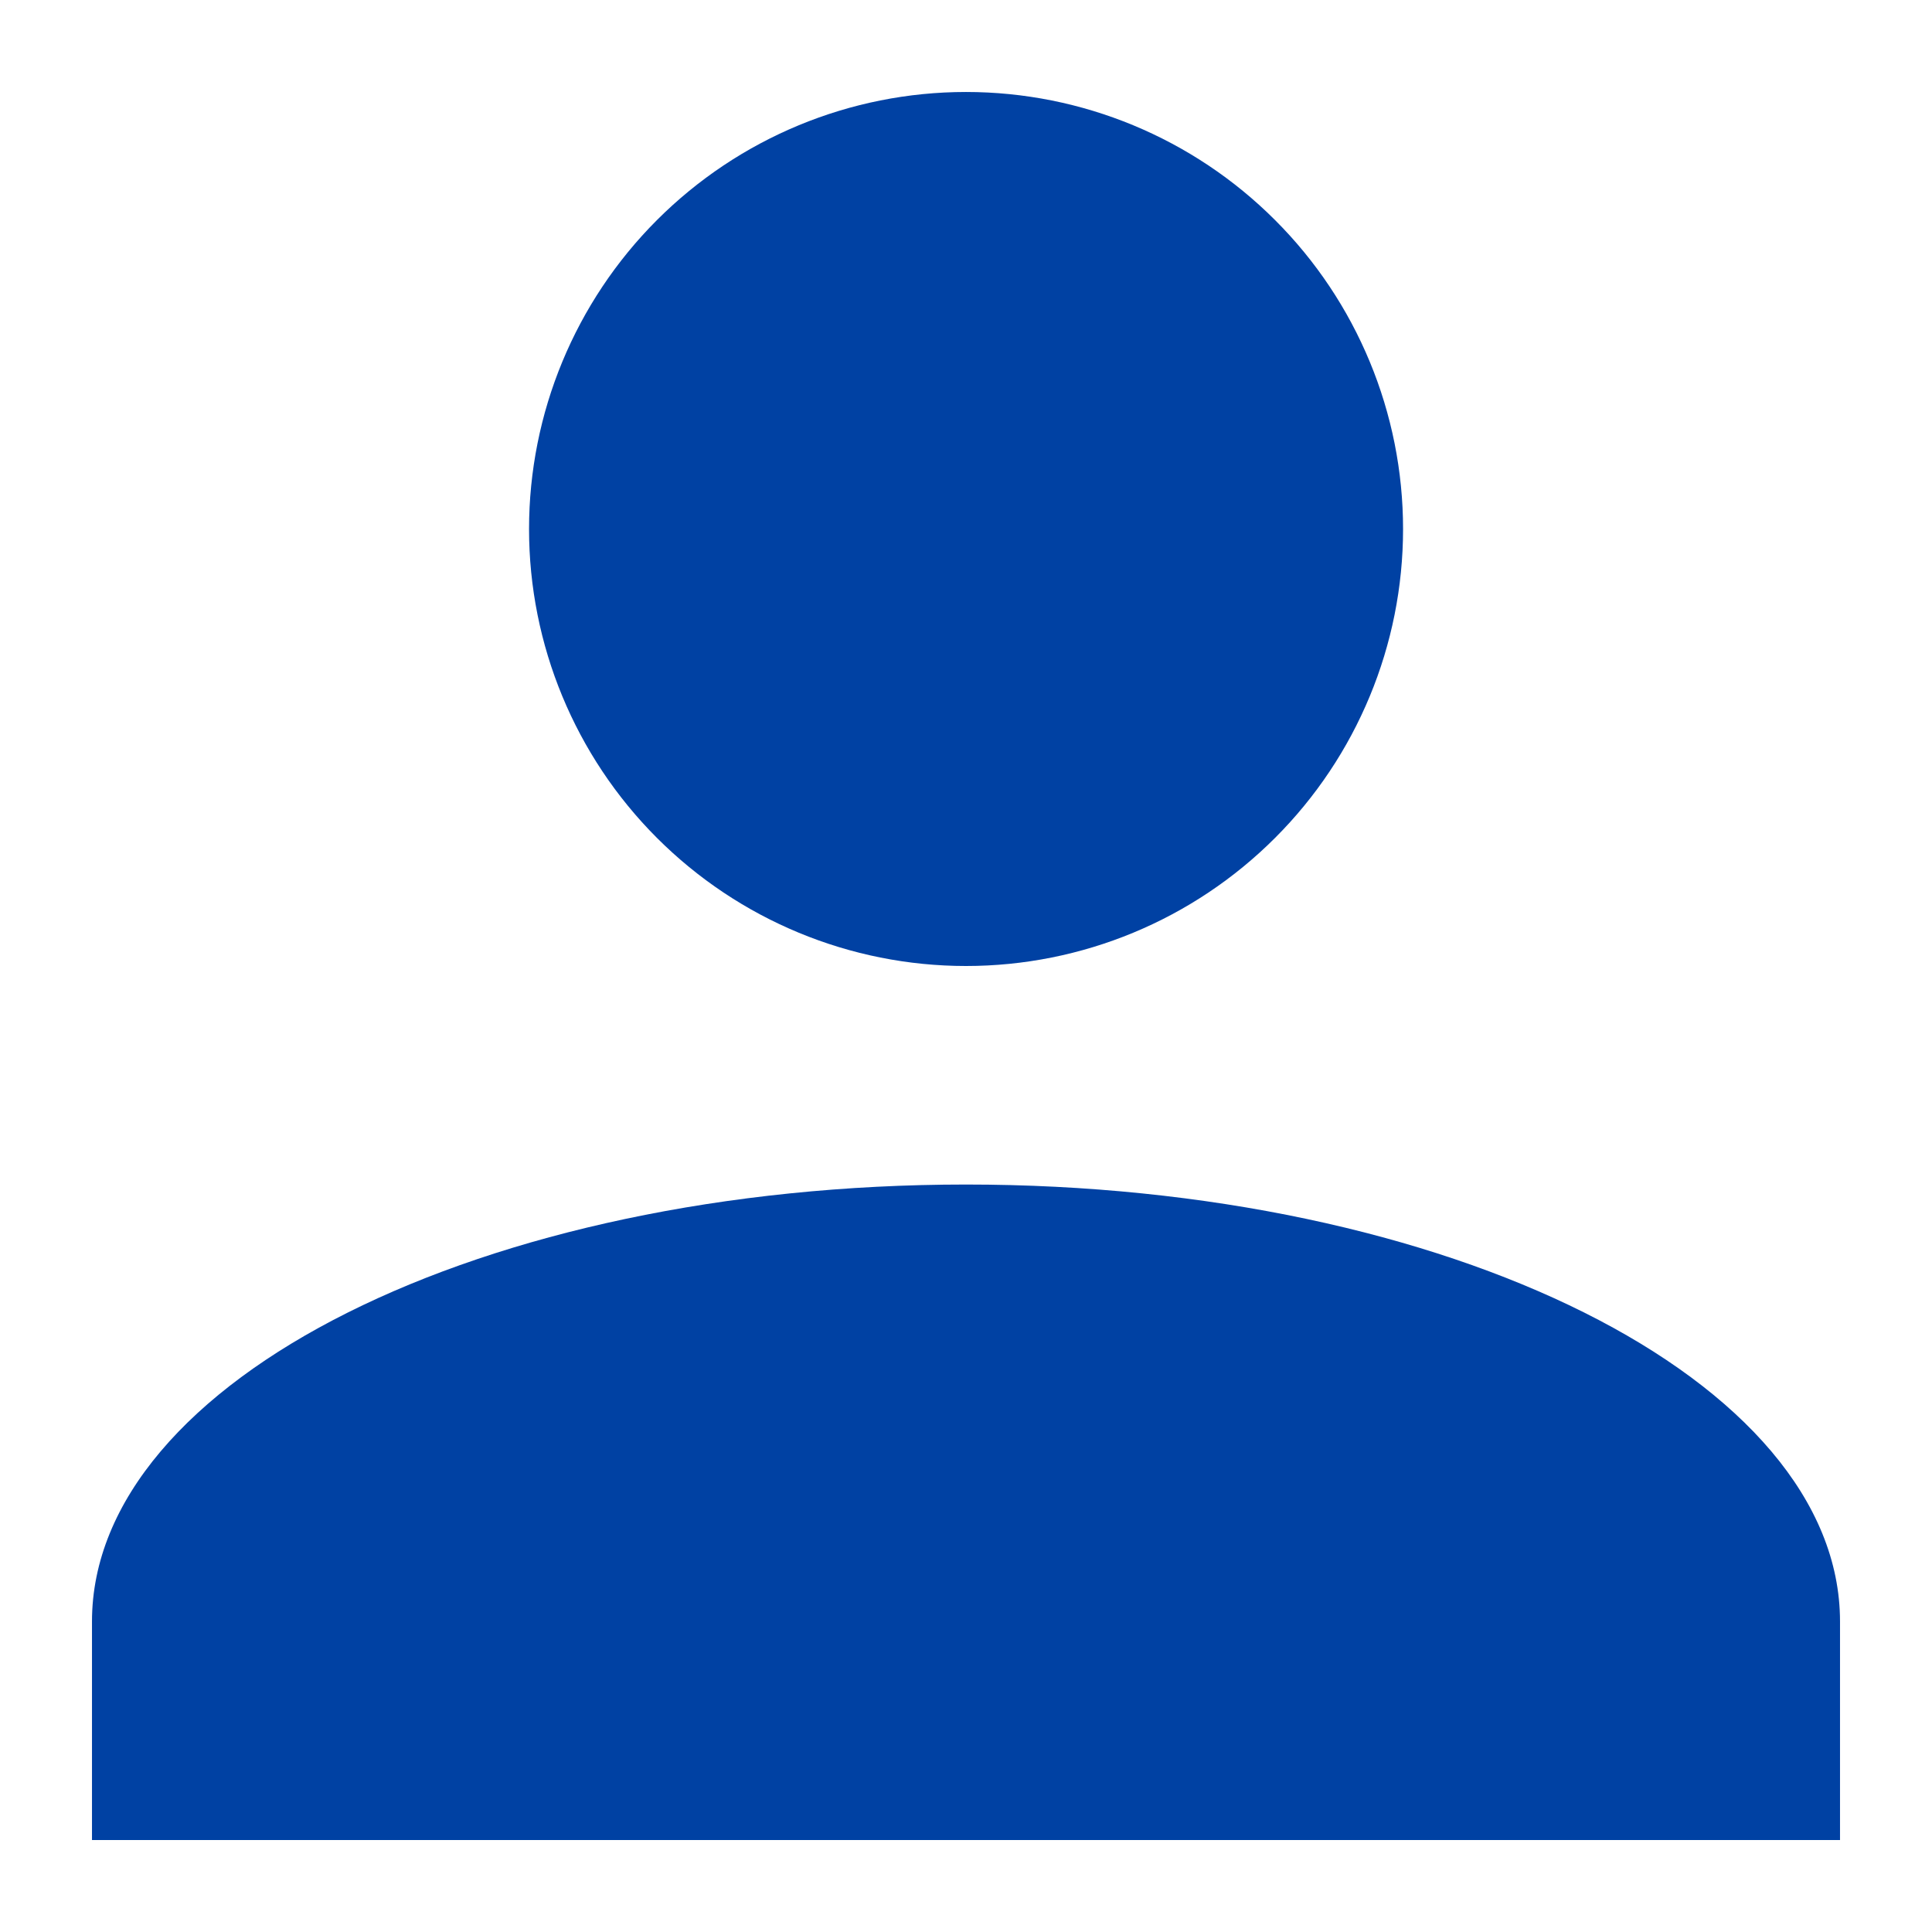 <svg width="18" height="18" viewBox="0 0 18 18" fill="none" xmlns="http://www.w3.org/2000/svg">
<path d="M9 0.857C10.08 0.857 11.115 1.286 11.879 2.05C12.643 2.813 13.072 3.849 13.072 4.929C13.072 6.008 12.643 7.044 11.879 7.807C11.115 8.571 10.08 9 9 9C7.92 9 6.885 8.571 6.121 7.807C5.358 7.044 4.929 6.008 4.929 4.929C4.929 3.849 5.358 2.813 6.121 2.05C6.885 1.286 7.92 0.857 9 0.857ZM9 11.036C13.499 11.036 17.143 12.858 17.143 15.107V17.143H0.857V15.107C0.857 12.858 4.501 11.036 9 11.036Z" fill="#0041A3"/>
</svg>
